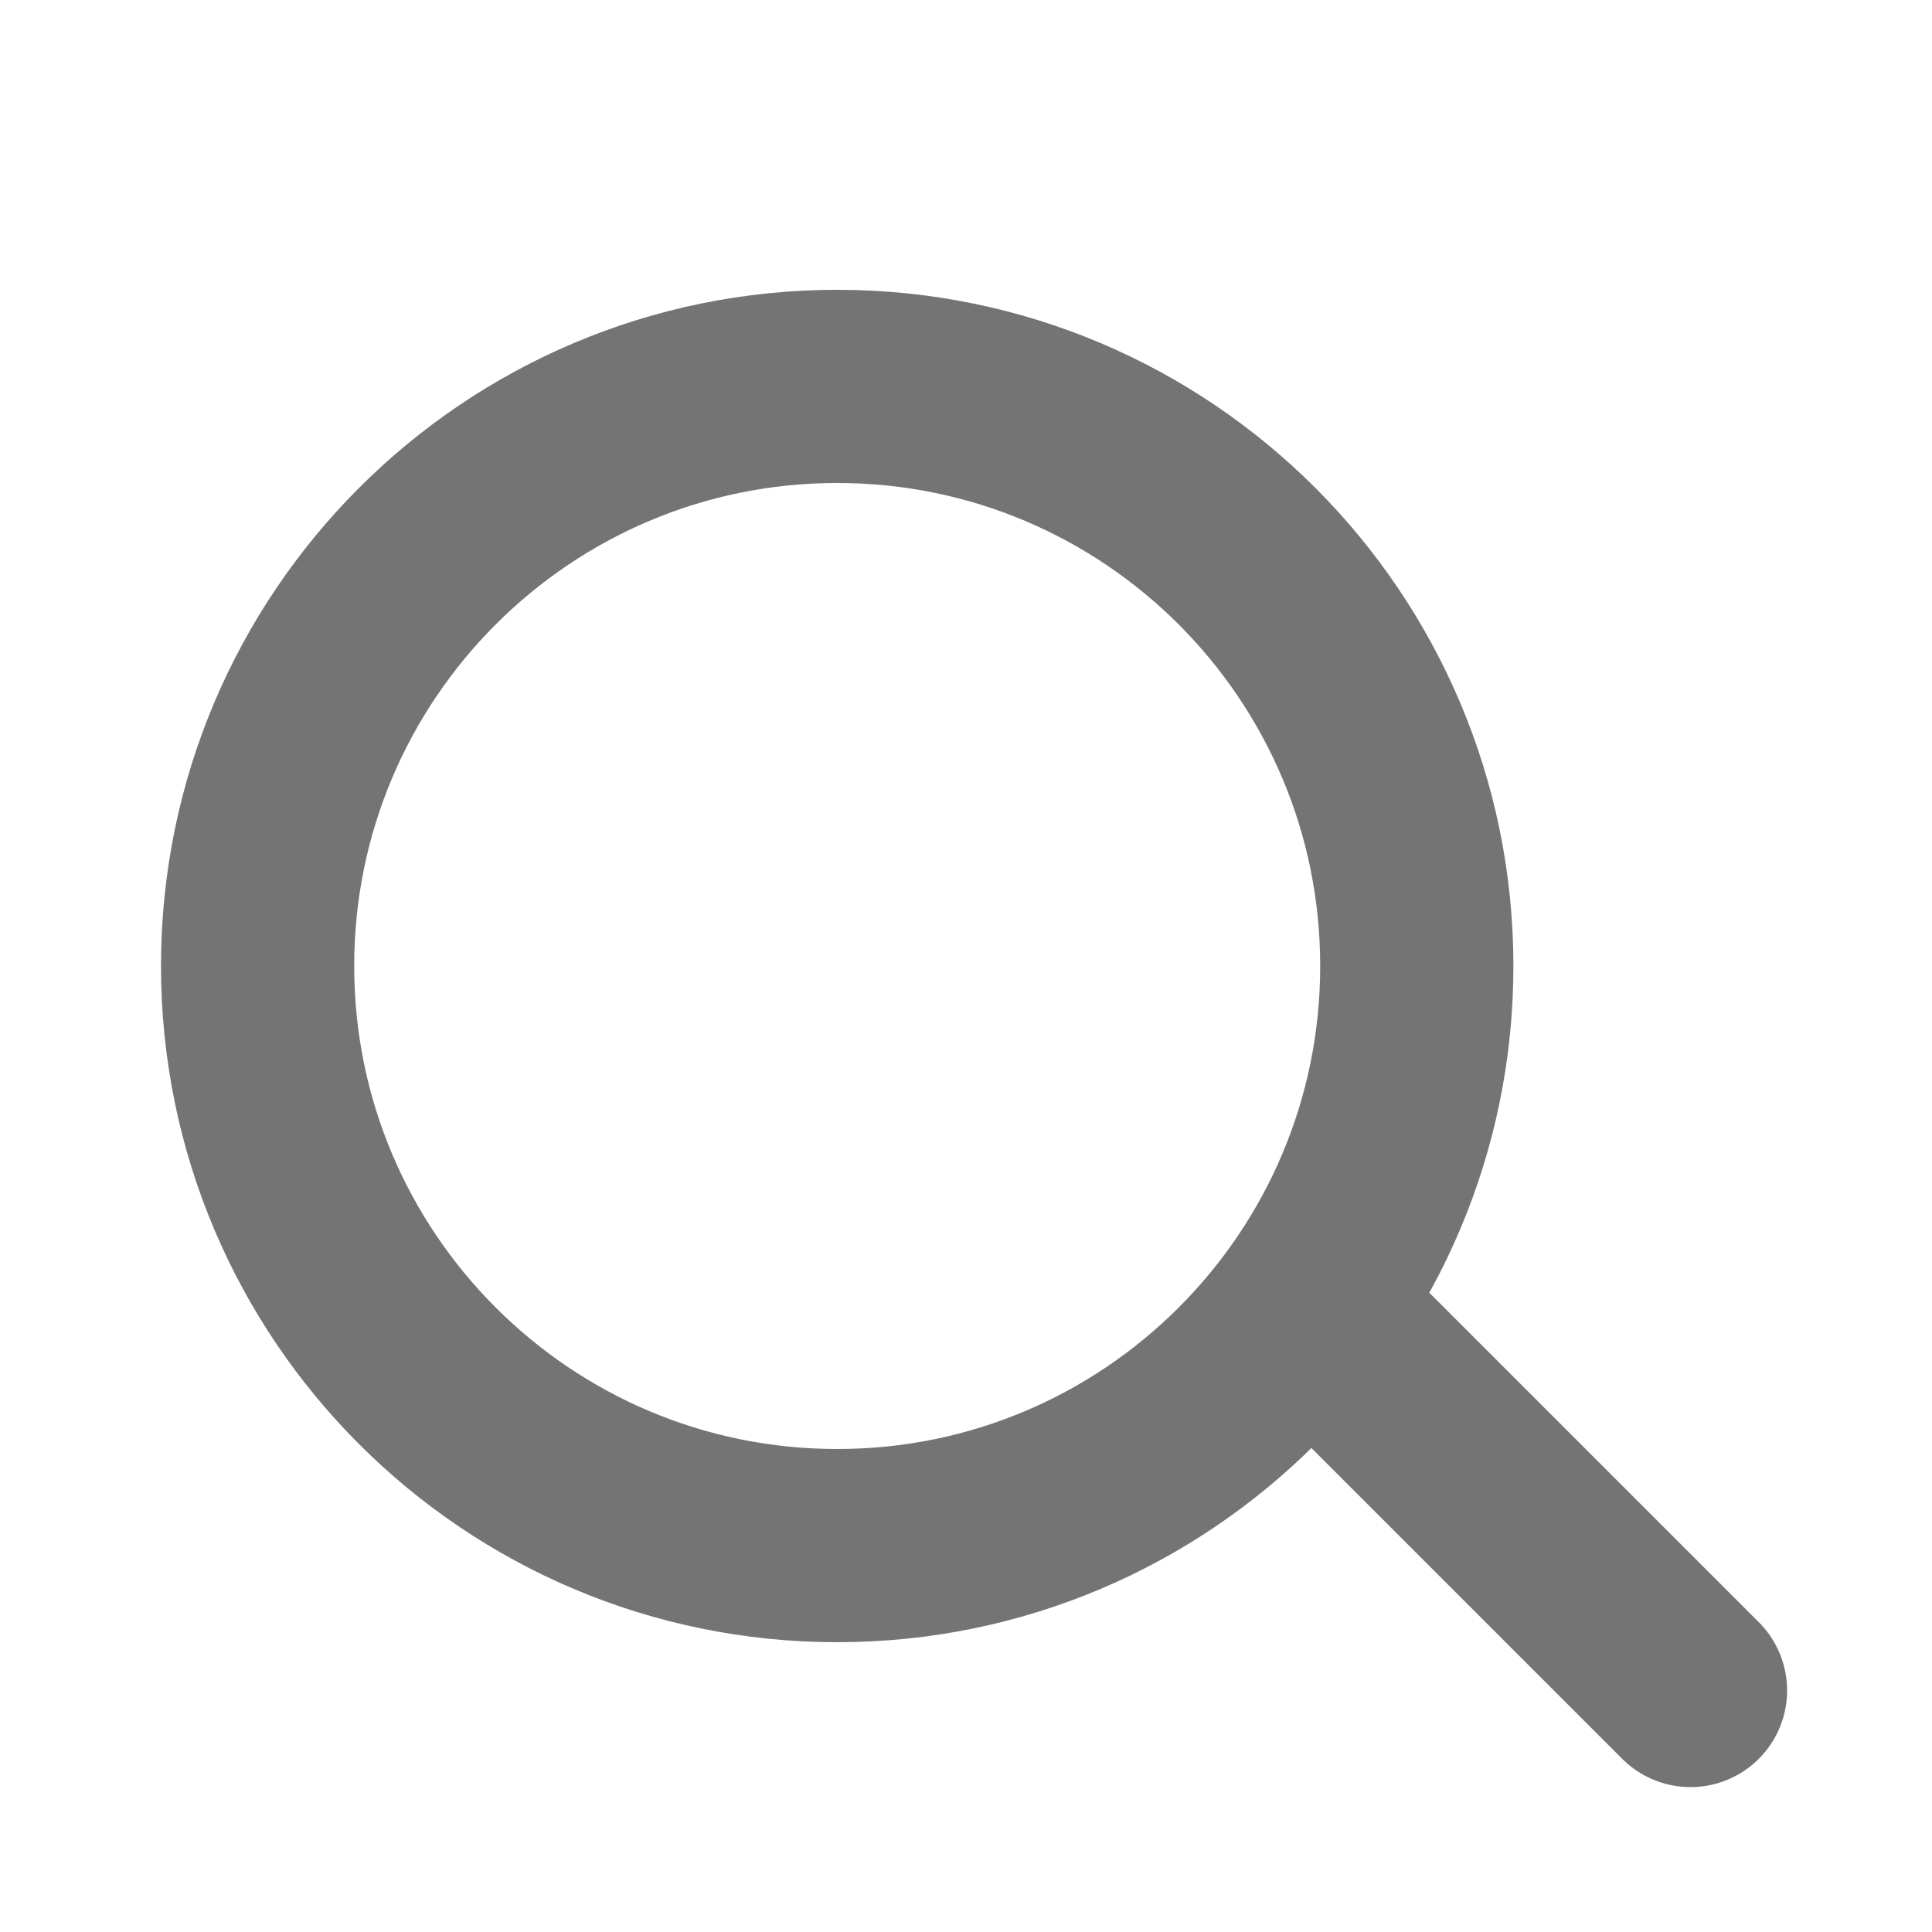 <svg width="15" height="15" viewBox="0 0 15 15" fill="none" xmlns="http://www.w3.org/2000/svg">
<path d="M6.5 12C8.985 12 11 9.985 11 7.5C11 5.015 8.985 3 6.5 3C4.015 3 2 5.015 2 7.5C2 9.985 4.015 12 6.5 12Z" stroke="#747474" stroke-width="1.5" stroke-linecap="round" stroke-linejoin="round"/>
<path d="M13.125 13.125L10.406 10.406" stroke="#747474" stroke-width="1.5" stroke-linecap="round" stroke-linejoin="round"/>
</svg>
